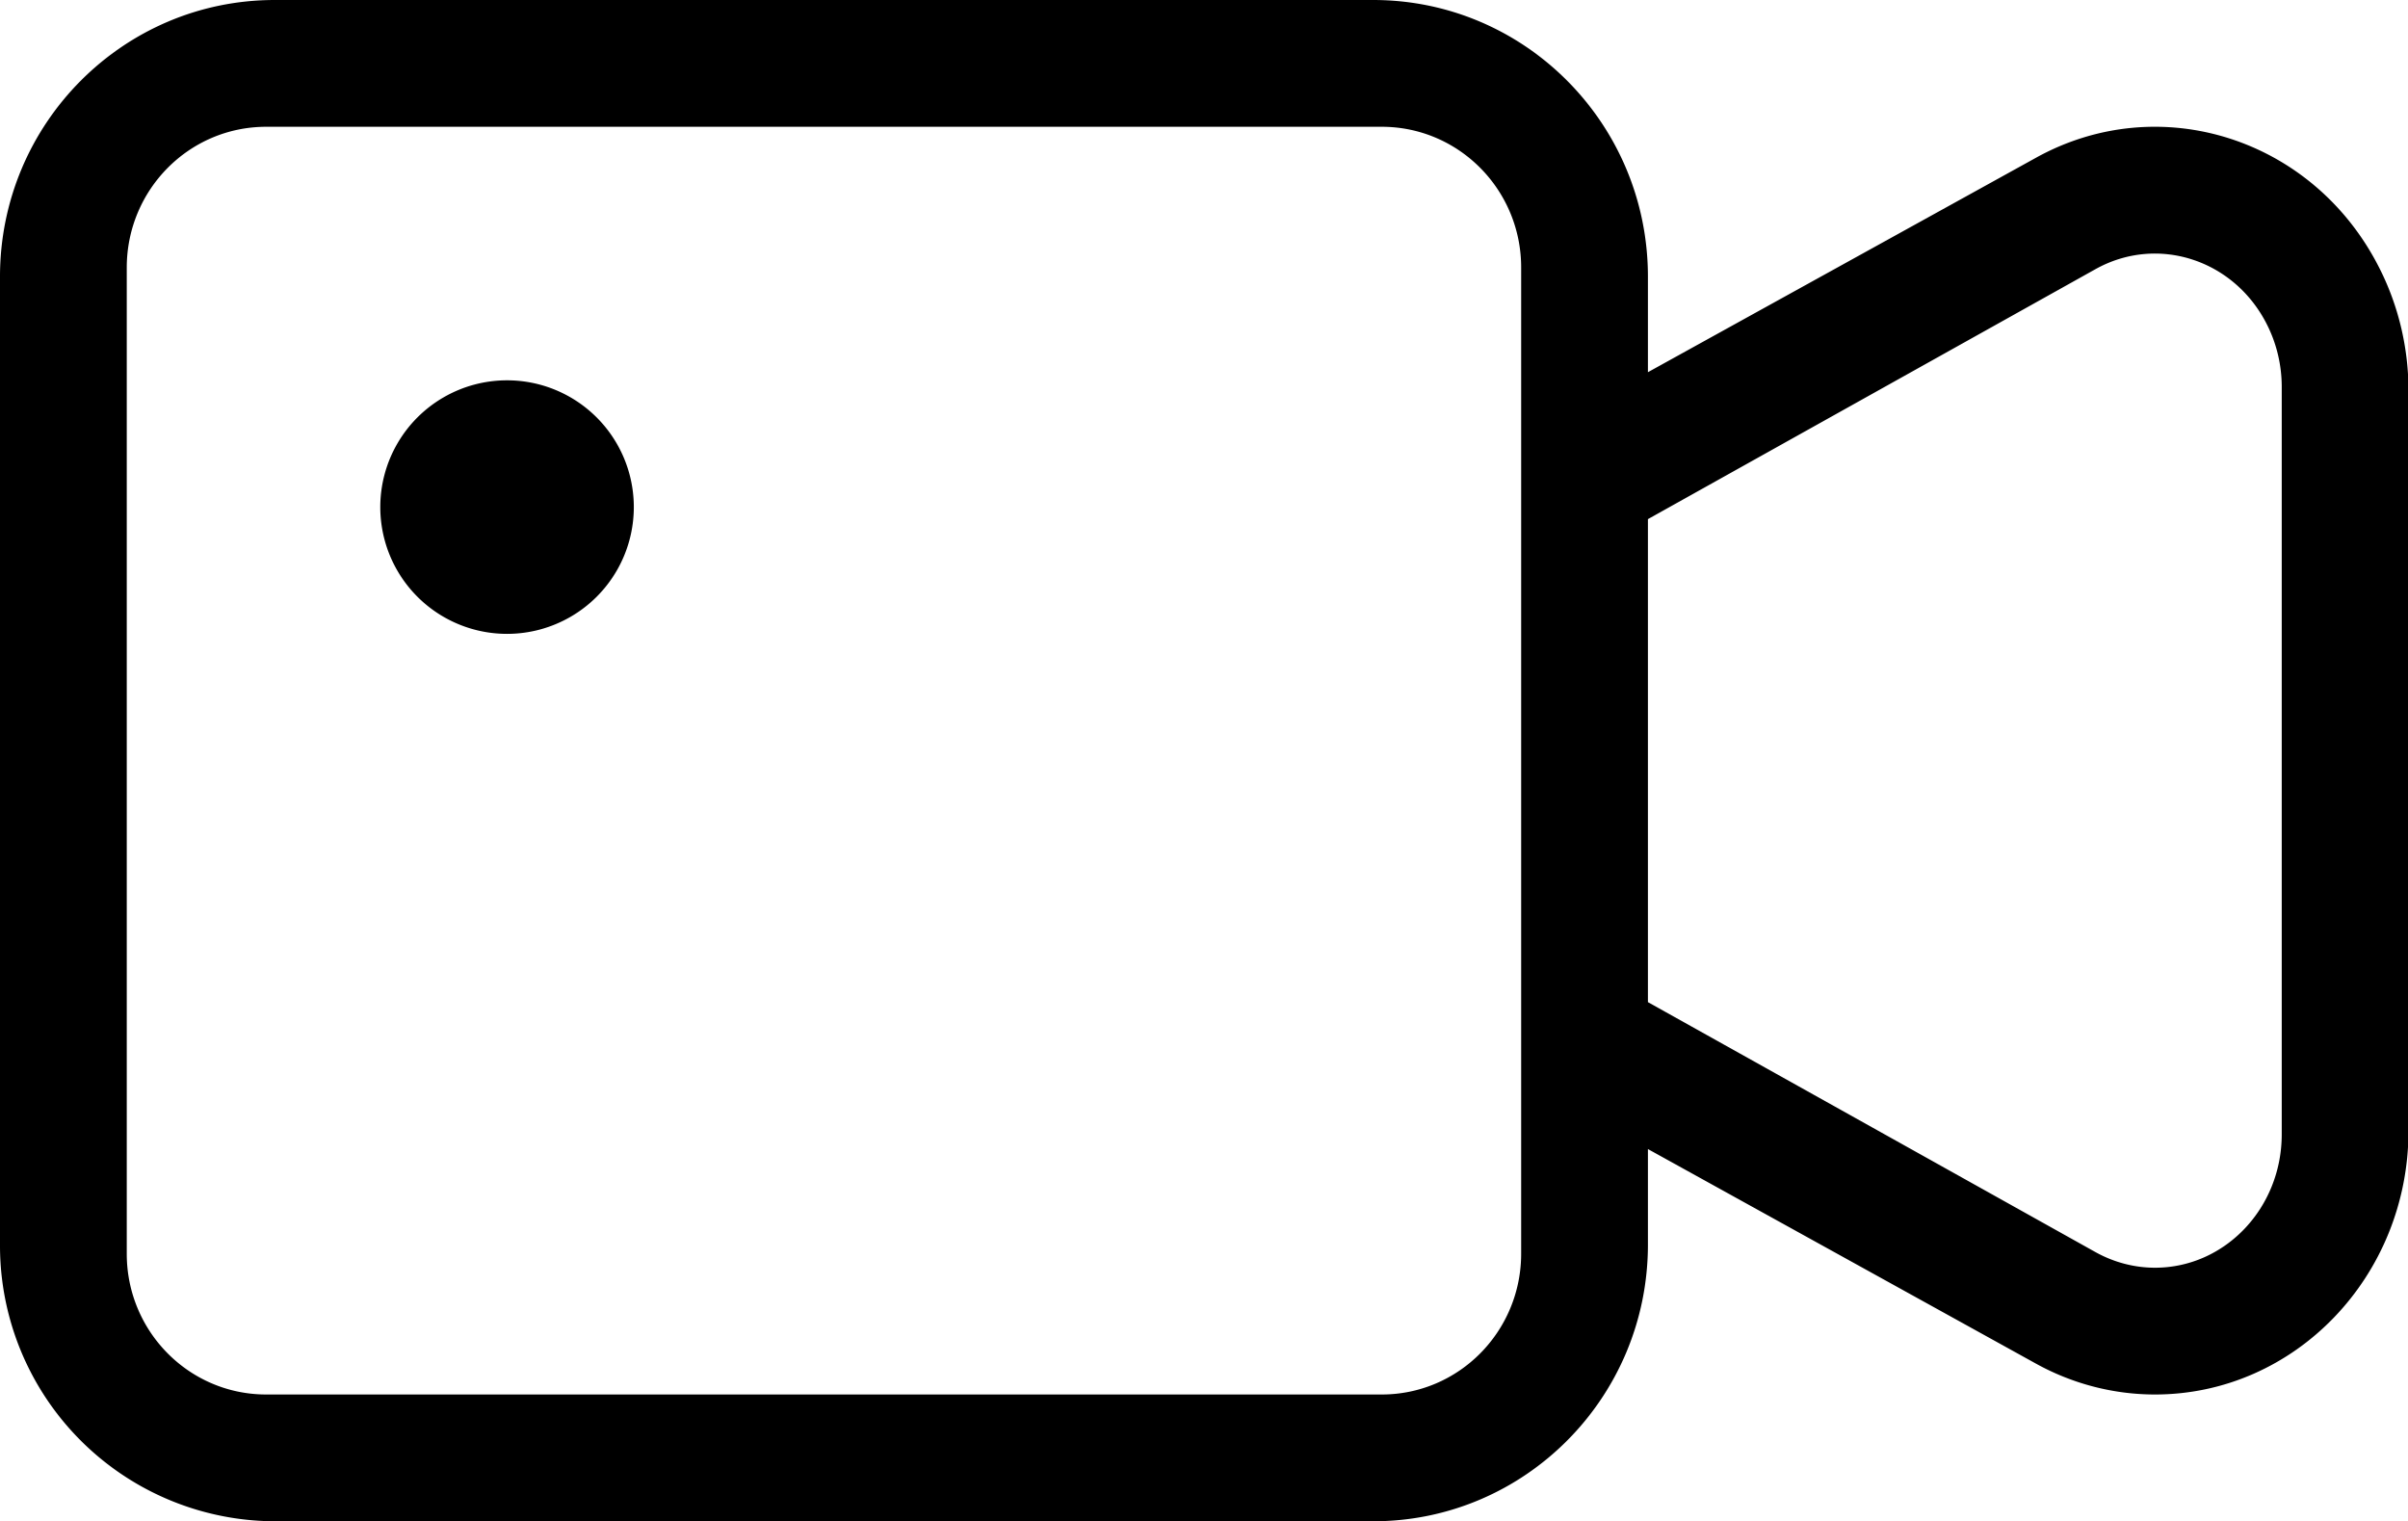 <?xml version="1.0" standalone="no"?><!DOCTYPE svg PUBLIC "-//W3C//DTD SVG 1.1//EN" "http://www.w3.org/Graphics/SVG/1.1/DTD/svg11.dtd"><svg t="1678327162399" class="icon" viewBox="0 0 1621 1024" version="1.1" xmlns="http://www.w3.org/2000/svg" p-id="4279" xmlns:xlink="http://www.w3.org/1999/xlink" width="101.312" height="64"><path d="M1109.334 674.56l301.312 168.277c12.288 6.827 26.027 10.496 40.021 10.496 47.104 0 85.333-40.107 85.333-89.771V260.437c0-14.677-3.413-29.099-9.984-42.069-22.101-43.776-73.728-60.416-115.371-37.205L1109.334 349.44v325.12z m0-424.021l261.291-144.384c83.285-46.08 186.539-13.141 230.741 73.557 13.141 25.6 19.968 54.272 19.968 83.285v498.005c0 98.133-76.373 177.664-170.667 177.664-27.904 0-55.467-7.168-80.043-20.736L1109.334 773.461v64.341C1109.334 940.629 1026.561 1024 924.417 1024H184.918A185.515 185.515 0 0 1 0.001 837.803V186.197C0.001 83.371 82.774 0 184.918 0h739.499C1026.561 0 1109.334 83.371 1109.334 186.197v64.341zM179.201 85.333C127.318 85.333 85.334 127.744 85.334 180.139V843.947C85.334 896.256 127.318 938.667 179.201 938.667h750.933c51.883 0 93.867-42.411 93.867-94.805V180.053C1024.001 127.744 982.017 85.333 930.134 85.333H179.201zM341.334 426.667a85.333 85.333 0 1 1 0-170.667 85.333 85.333 0 0 1 0 170.667z" p-id="4280"></path></svg>
